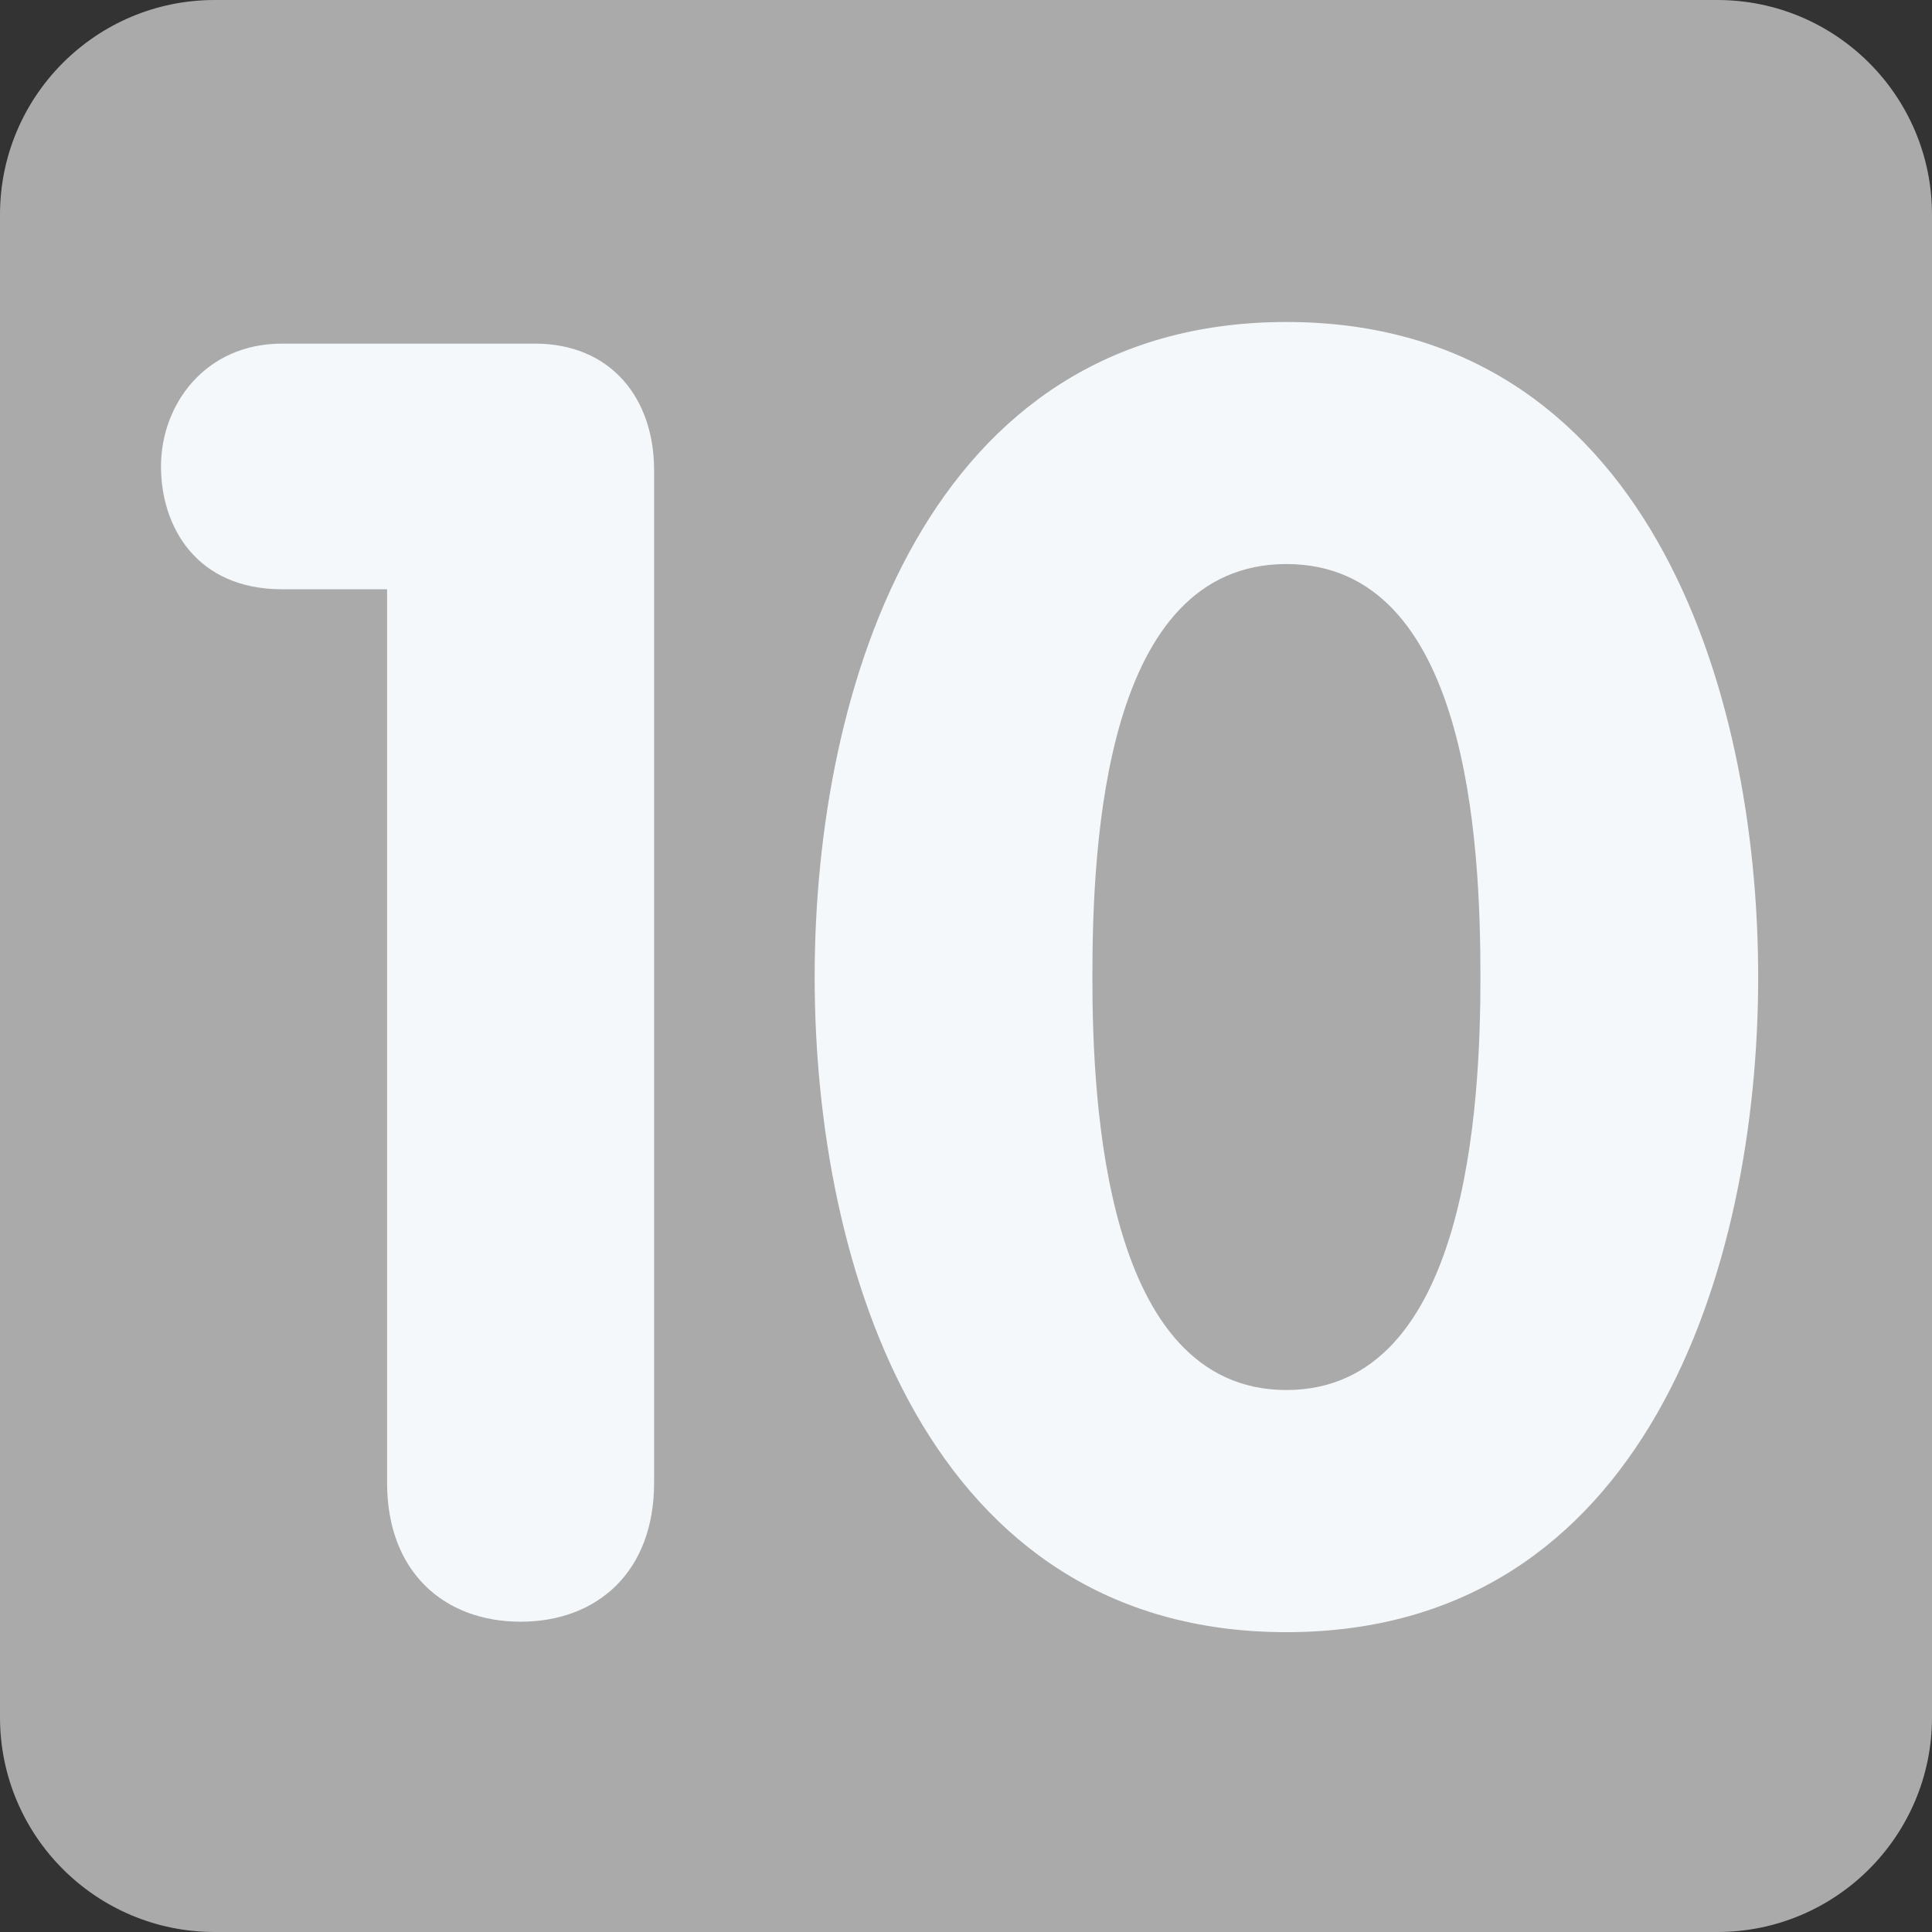 <?xml version="1.0"?>
<svg xmlns="http://www.w3.org/2000/svg" xmlns:xlink="http://www.w3.org/1999/xlink" version="1.1" id="Capa_1" x="0px" y="0px" viewBox="0 0 512 512" style="enable-background:new 0 0 512 512;" xml:space="preserve" width="512px" height="512px" class=""><rect x="0" y="0" width="512" height="512" fill="#333333" stroke="none"/><g><g transform="matrix(1.25 0 0 -1.25 0 45)">
	<g>
		<g>
			<path style="fill:#AAAAAA" d="M409.6-328.089c0-25.134-20.378-45.511-45.511-45.511H45.511C20.378-373.6,0-353.222,0-328.089     V-9.511C0,15.622,20.378,36,45.511,36h318.578C389.222,36,409.6,15.622,409.6-9.511V-328.089z" data-original="#3B88C3" class="active-path" data-old_color="#3B88C3"/>
			<g>
				<path style="fill:#F5F8FA" d="M82.068-88.928H59.79c-18.113,0-25.657,13.221-25.657,26.044      c0,13.198,9.432,26.032,25.657,26.032h53.589c16.225,0,25.293-11.696,25.293-26.783v-214.756      c0-18.864-12.072-29.423-28.308-29.423c-16.213,0-28.297,10.559-28.297,29.423V-88.928z" data-original="#F5F8FA" class=""/>
				<path style="fill:#F5F8FA" d="M313.867-171.144c0,28.683-2.64,87.563-41.142,87.563c-38.491,0-41.131-58.88-41.131-87.563      c0-26.795,2.64-87.552,41.131-87.552C311.228-258.696,313.867-197.938,313.867-171.144 M172.715-171.144      c0,61.52,23.78,138.877,100.011,138.877s100.022-77.358,100.022-138.877c0-61.508-23.791-138.889-100.022-138.889      S172.715-232.652,172.715-171.144" data-original="#F5F8FA" class=""/>
			</g>
		</g>
	</g>
</g></g> </svg>
